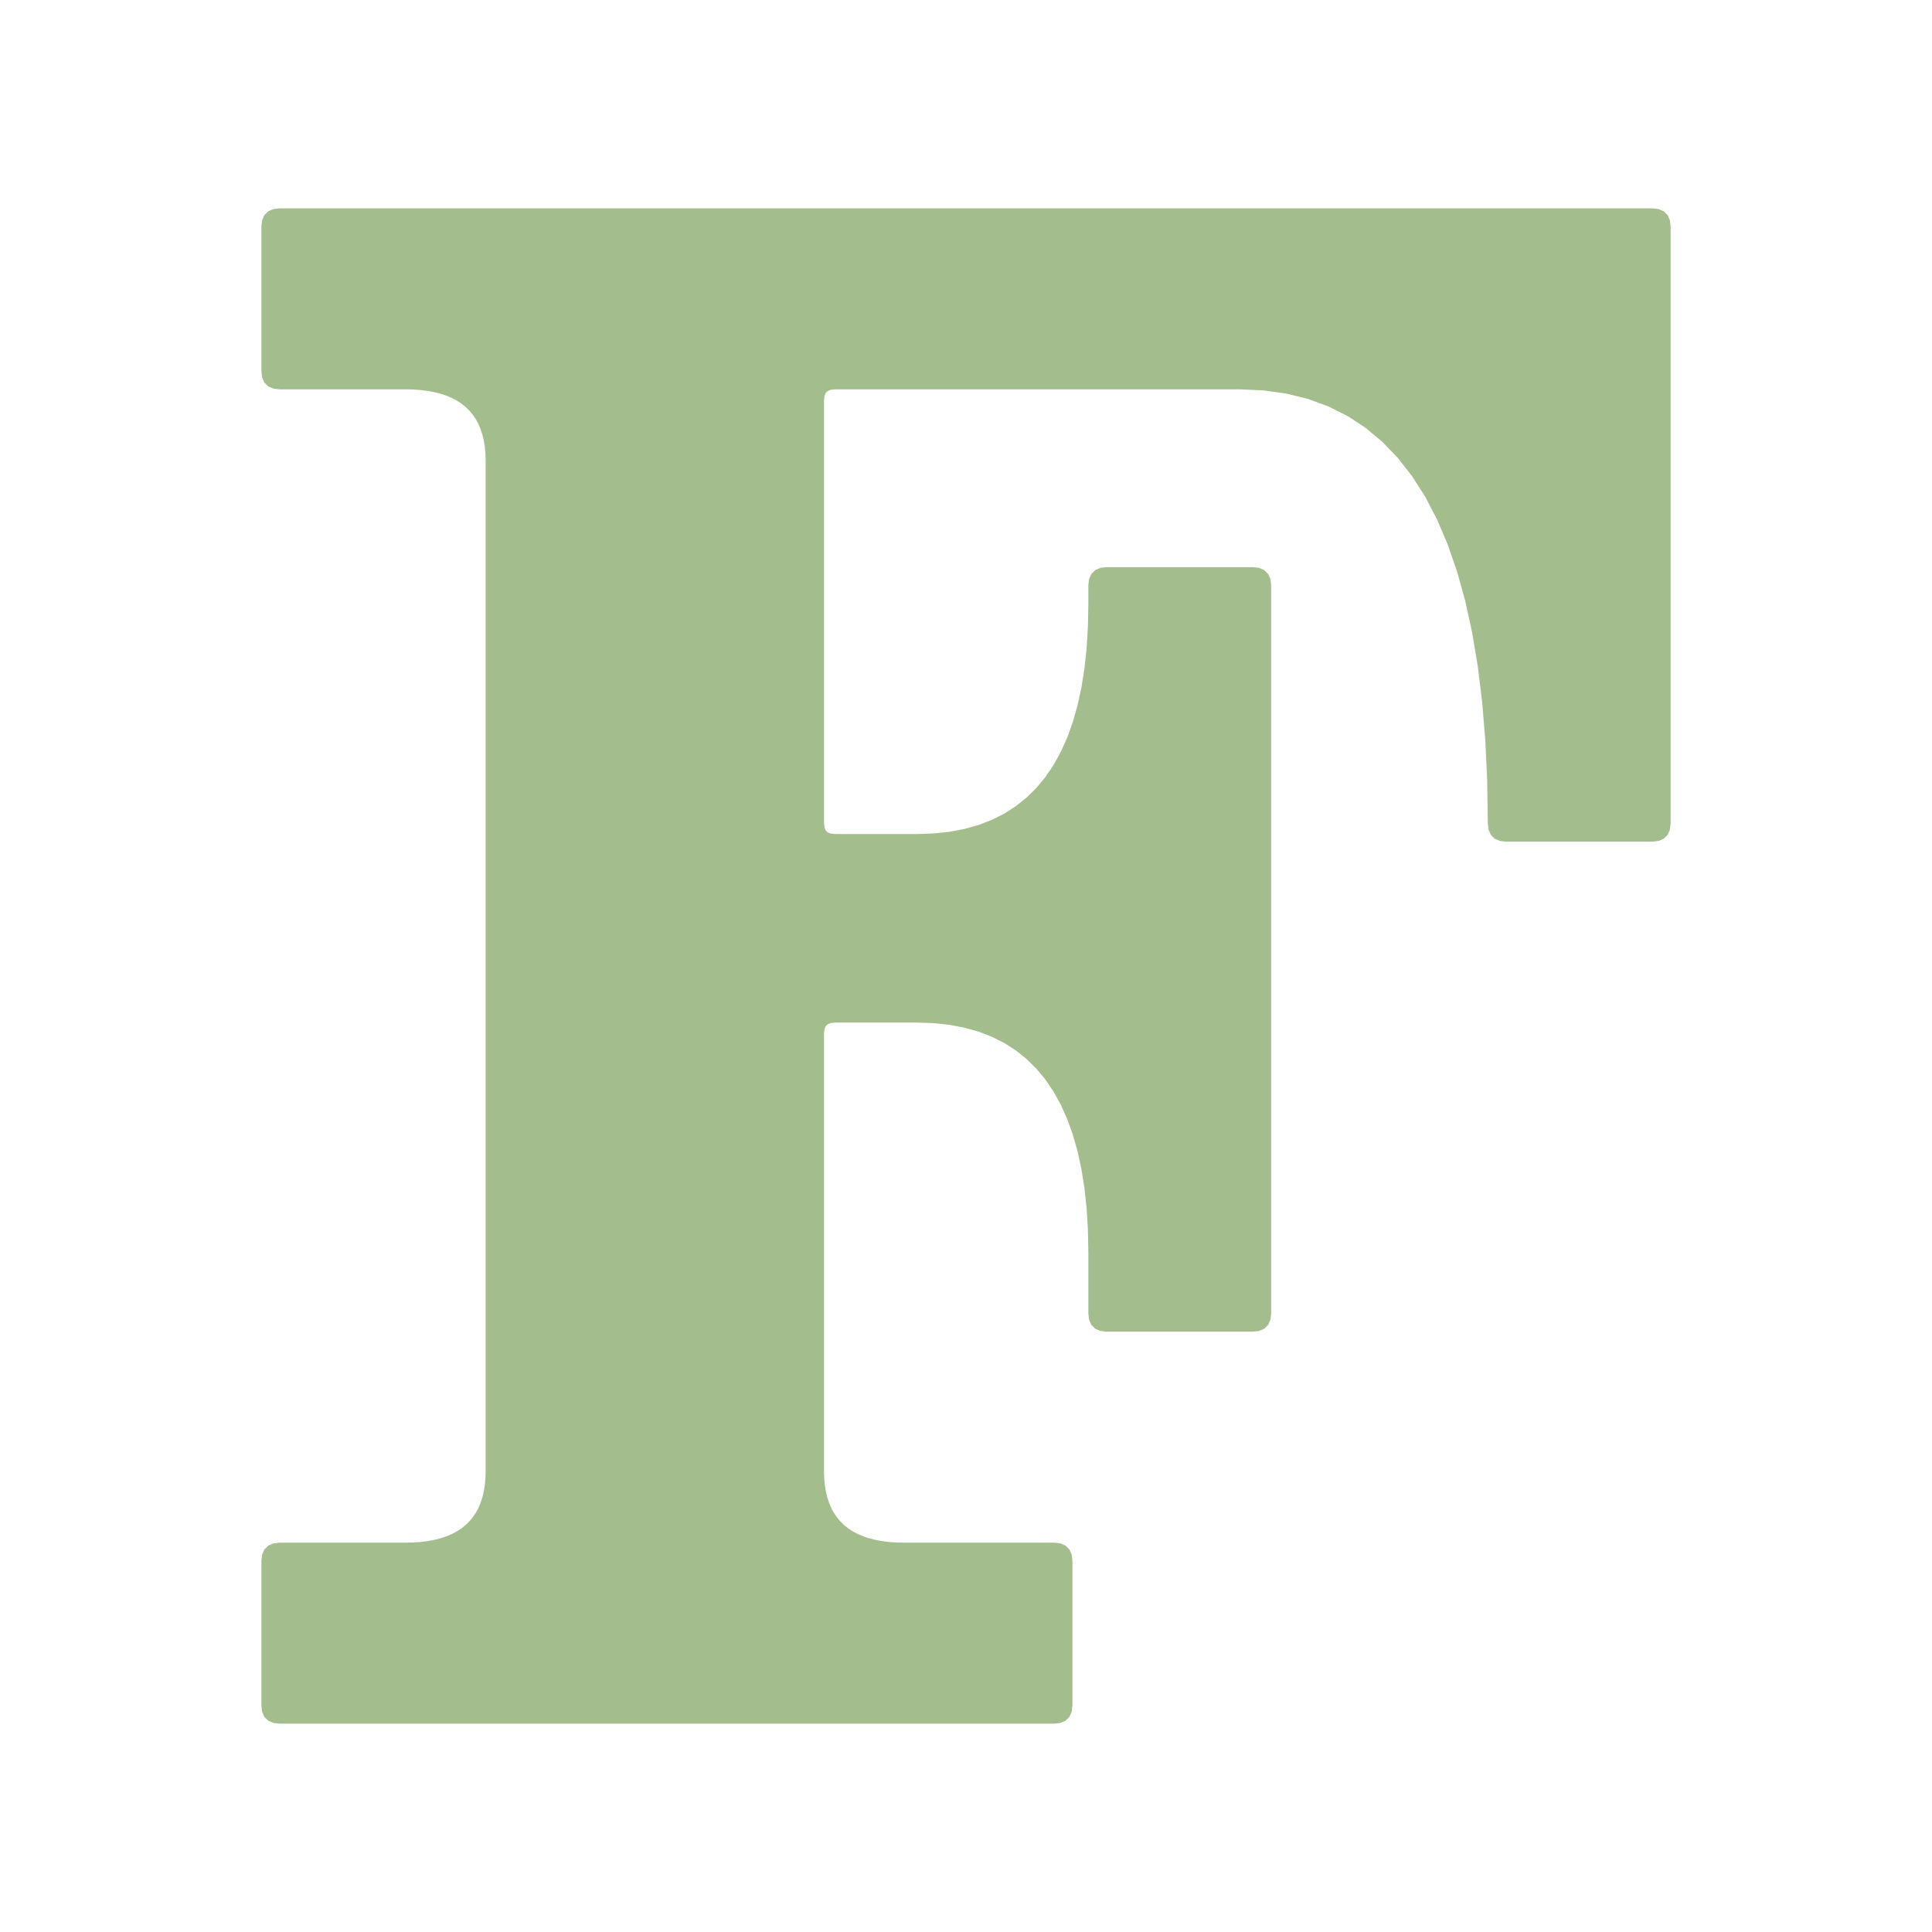 <?xml version="1.0" encoding="utf-8" standalone="no" ?>
<svg
xmlns="http://www.w3.org/2000/svg"
x="0"
y="0"
width="255"
height="255"
>
<title>Fortran Logo</title>
<desc>Generated by Fortran Logo Generator</desc>
<pattern
id="diagonalFill"
width="1"
height="1"
patternUnits="userSpaceOnUse"
patternTransform="rotate(45)"
>
<rect
x="0"
y="0"
width="1"
height="1"
fill="#A3BE8C"
/>
</pattern>
<path
fill="url(#diagonalFill)"
stroke="#A3BE8C"
stroke-width="1"
d="
M   108.26   136.385
L   108.337   135.694
L   108.567   135.156
L   108.951   134.772
L   109.489   134.542
L   110.18   134.465
L   121.025   134.465
L   123.28   134.542
L   125.419   134.773
L   127.442   135.159
L   129.35   135.699
L   131.142   136.393
L   132.819   137.241
L   134.38   138.244
L   135.825   139.4
L   137.155   140.711
L   138.369   142.176
L   139.467   143.796
L   140.45   145.569
L   141.317   147.497
L   142.069   149.579
L   142.705   151.815
L   143.225   154.206
L   143.63   156.751
L   143.919   159.449
L   144.092   162.303
L   144.15   165.31
L   144.15   173.34
L   144.227   174.031
L   144.457   174.569
L   144.841   174.953
L   145.379   175.183
L   146.07   175.26
L   165.355   175.26
L   166.046   175.183
L   166.584   174.953
L   166.968   174.569
L   167.198   174.031
L   167.275   173.34
L   167.275    77.282
L   167.198    76.591
L   166.968    76.053
L   166.584    75.669
L   166.046    75.439
L   165.355    75.362
L   146.07    75.362
L   145.379    75.439
L   144.841    75.669
L   144.457    76.053
L   144.227    76.591
L   144.15    77.282
L   144.15    79.74
L   144.092    82.747
L   143.919    85.601
L   143.63    88.299
L   143.225    90.844
L   142.705    93.235
L   142.069    95.471
L   141.317    97.553
L   140.45    99.481
L   139.467   101.254
L   138.369   102.874
L   137.155   104.339
L   135.825   105.65
L   134.38   106.806
L   132.819   107.809
L   131.142   108.657
L   129.35   109.351
L   127.442   109.891
L   125.419   110.277
L   123.28   110.508
L   121.025   110.585
L   110.18   110.585
L   109.489   110.508
L   108.951   110.278
L   108.567   109.894
L   108.337   109.356
L   108.26   108.665
L   108.26    52.805
L   108.337    52.114
L   108.567    51.576
L   108.951    51.192
L   109.489    50.962
L   110.18    50.885
L   163.575    50.885
L   166.822    51.029
L   169.902    51.463
L   172.816    52.185
L   175.563    53.196
L   178.144    54.496
L   180.558    56.085
L   182.806    57.963
L   184.887    60.13
L   186.802    62.585
L   188.55    65.33
L   190.132    68.363
L   191.547    71.686
L   192.796    75.297
L   193.878    79.197
L   194.794    83.386
L   195.543    87.864
L   196.126    92.631
L   196.542    97.687
L   196.792   103.031
L   196.875   108.665
L   196.875   108.665
L   196.952   109.356
L   197.182   109.894
L   197.566   110.278
L   198.104   110.508
L   198.795   110.585
L   218.08   110.585
L   218.771   110.508
L   219.309   110.278
L   219.693   109.894
L   219.923   109.356
L   220   108.665
L   220    29.92
L   219.923    29.229
L   219.693    28.691
L   219.309    28.307
L   218.771    28.077
L   218.08    28
L    64.6    28
L    36.92    28
L    36.229    28.077
L    35.691    28.307
L    35.307    28.691
L    35.077    29.229
L    35    29.92
L    35    48.965
L    35.077    49.656
L    35.307    50.194
L    35.691    50.578
L    36.229    50.808
L    36.92    50.885
L    53.5    50.885
L    54.582    50.91
L    55.609    50.985
L    56.58    51.109
L    57.496    51.283
L    58.356    51.507
L    59.161    51.781
L    59.91    52.104
L    60.604    52.477
L    61.242    52.9
L    61.825    53.372
L    62.352    53.895
L    62.824    54.467
L    63.24    55.089
L    63.601    55.761
L    63.906    56.482
L    64.156    57.253
L    64.35    58.074
L    64.489    58.945
L    64.572    59.865
L    64.6    60.835
L    64.6   194.165
L    64.572   195.135
L    64.489   196.055
L    64.35   196.926
L    64.156   197.747
L    63.906   198.518
L    63.601   199.24
L    63.24   199.911
L    62.824   200.533
L    62.352   201.105
L    61.825   201.628
L    61.242   202.1
L    60.604   202.523
L    59.91   202.896
L    59.161   203.219
L    58.356   203.493
L    57.496   203.717
L    56.58   203.891
L    55.609   204.016
L    54.582   204.09
L    53.5   204.115
L    36.92   204.115
L    36.229   204.192
L    35.691   204.422
L    35.307   204.806
L    35.077   205.344
L    35   206.035
L    35   225.08
L    35.077   225.771
L    35.307   226.309
L    35.691   226.693
L    36.229   226.923
L    36.92   227
L    64.6   227
L   108.26   227
L   139.124   227
L   139.815   226.923
L   140.353   226.693
L   140.737   226.309
L   140.967   225.771
L   141.044   225.08
L   141.044   206.035
L   140.967   205.344
L   140.737   204.806
L   140.353   204.422
L   139.815   204.192
L   139.124   204.115
L   119.36   204.115
L   118.278   204.09
L   117.251   204.016
L   116.28   203.891
L   115.364   203.717
L   114.504   203.493
L   113.699   203.219
L   112.95   202.896
L   112.256   202.523
L   111.618   202.1
L   111.035   201.628
L   110.508   201.105
L   110.036   200.533
L   109.62   199.911
L   109.259   199.24
L   108.954   198.518
L   108.704   197.747
L   108.51   196.926
L   108.371   196.055
L   108.288   195.135
L   108.26   194.165 z
"
/>
</svg>

